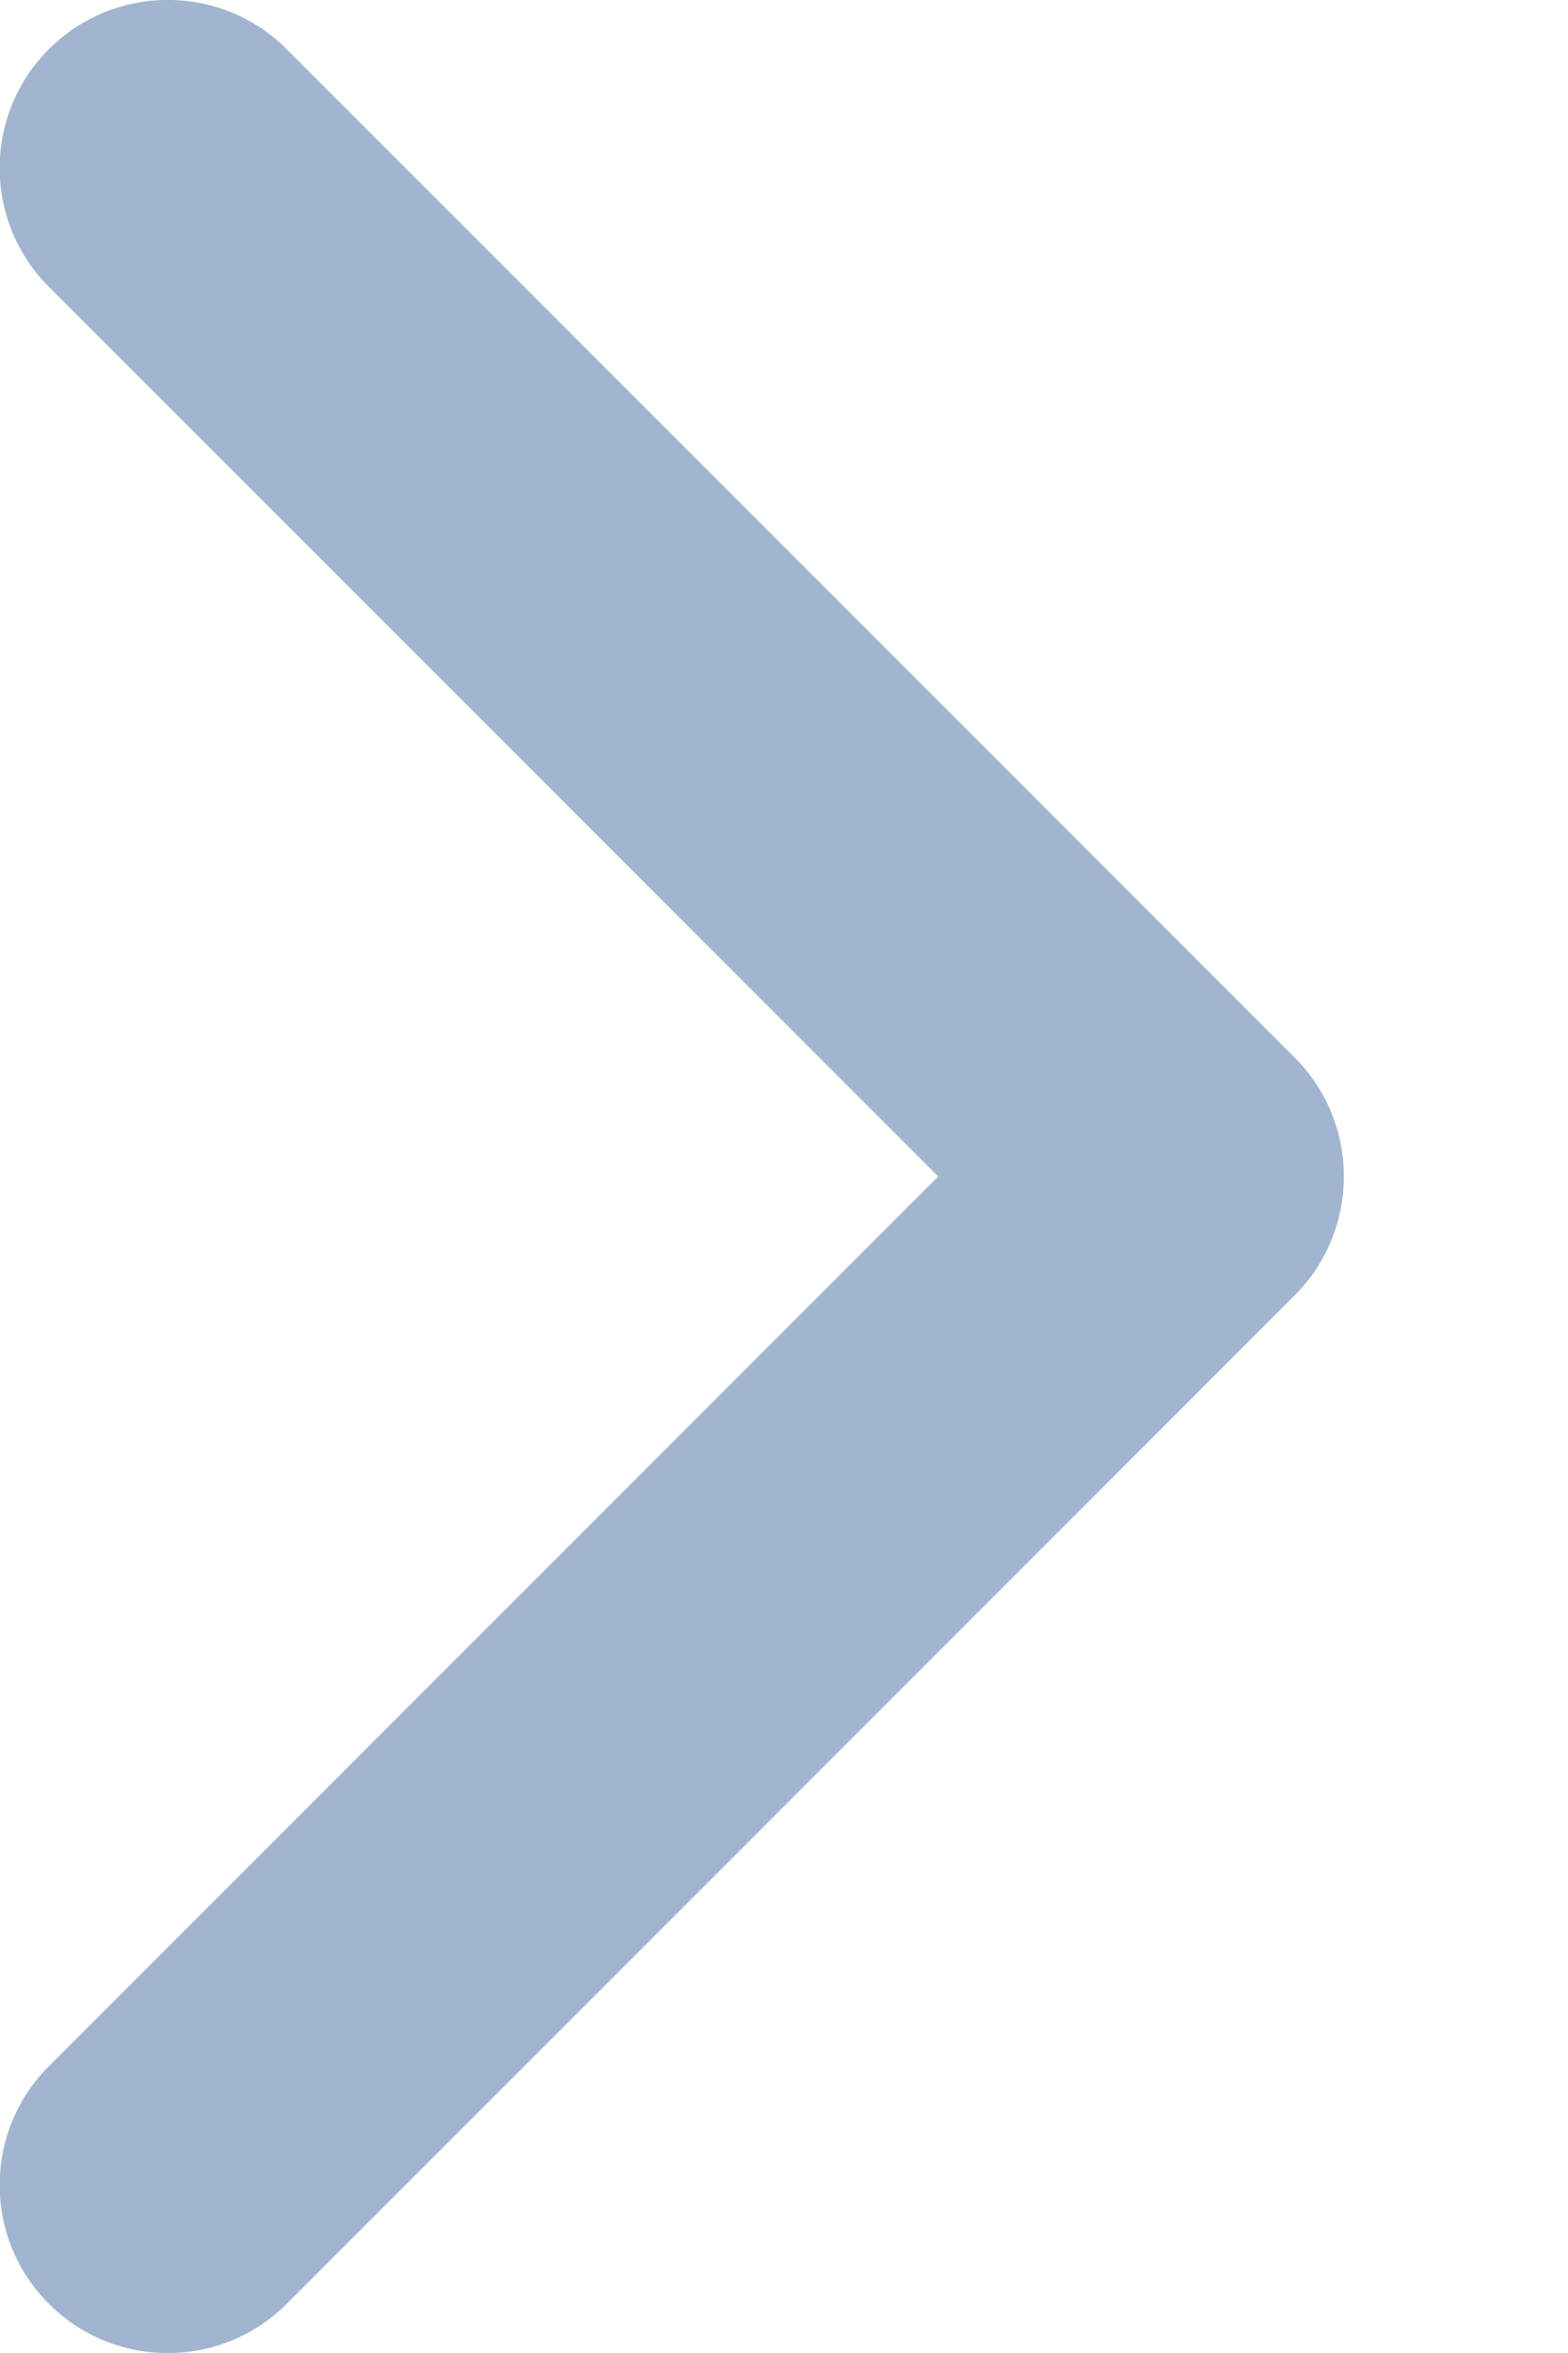 <?xml version="1.0" encoding="UTF-8"?>
<svg width="6px" height="9px" viewBox="0 0 6 9" version="1.1" xmlns="http://www.w3.org/2000/svg" xmlns:xlink="http://www.w3.org/1999/xlink">
    <!-- Generator: Sketch 56 (81588) - https://sketch.com -->
    <title>arrow-right</title>
    <desc>Created with Sketch.</desc>
    <g id="Backend-admin-" stroke="none" stroke-width="1" fill="none" fill-rule="evenodd">
        <g id="Dashboard" transform="translate(-1125, -1873)" fill="#A2B5CF">
            <g id="activity" transform="translate(822, 1506)">
                <g id="expences-" transform="translate(0, 134)">
                    <g id="ask-money" transform="translate(22, 216)">
                        <path d="M282.552,21.5 L285.955,18.097 C286.206,17.846 286.206,17.439 285.955,17.188 C285.704,16.937 285.296,16.937 285.045,17.188 L281.188,21.045 C280.937,21.296 280.937,21.704 281.188,21.955 L285.045,25.812 C285.296,26.063 285.704,26.063 285.955,25.812 C286.206,25.561 286.206,25.154 285.955,24.903 L282.552,21.5 Z" id="arrow-right" transform="translate(283.571, 21.5) rotate(-180) translate(-283.571, -21.5) "></path>
                    </g>
                </g>
            </g>
        </g>
    </g>
</svg>
